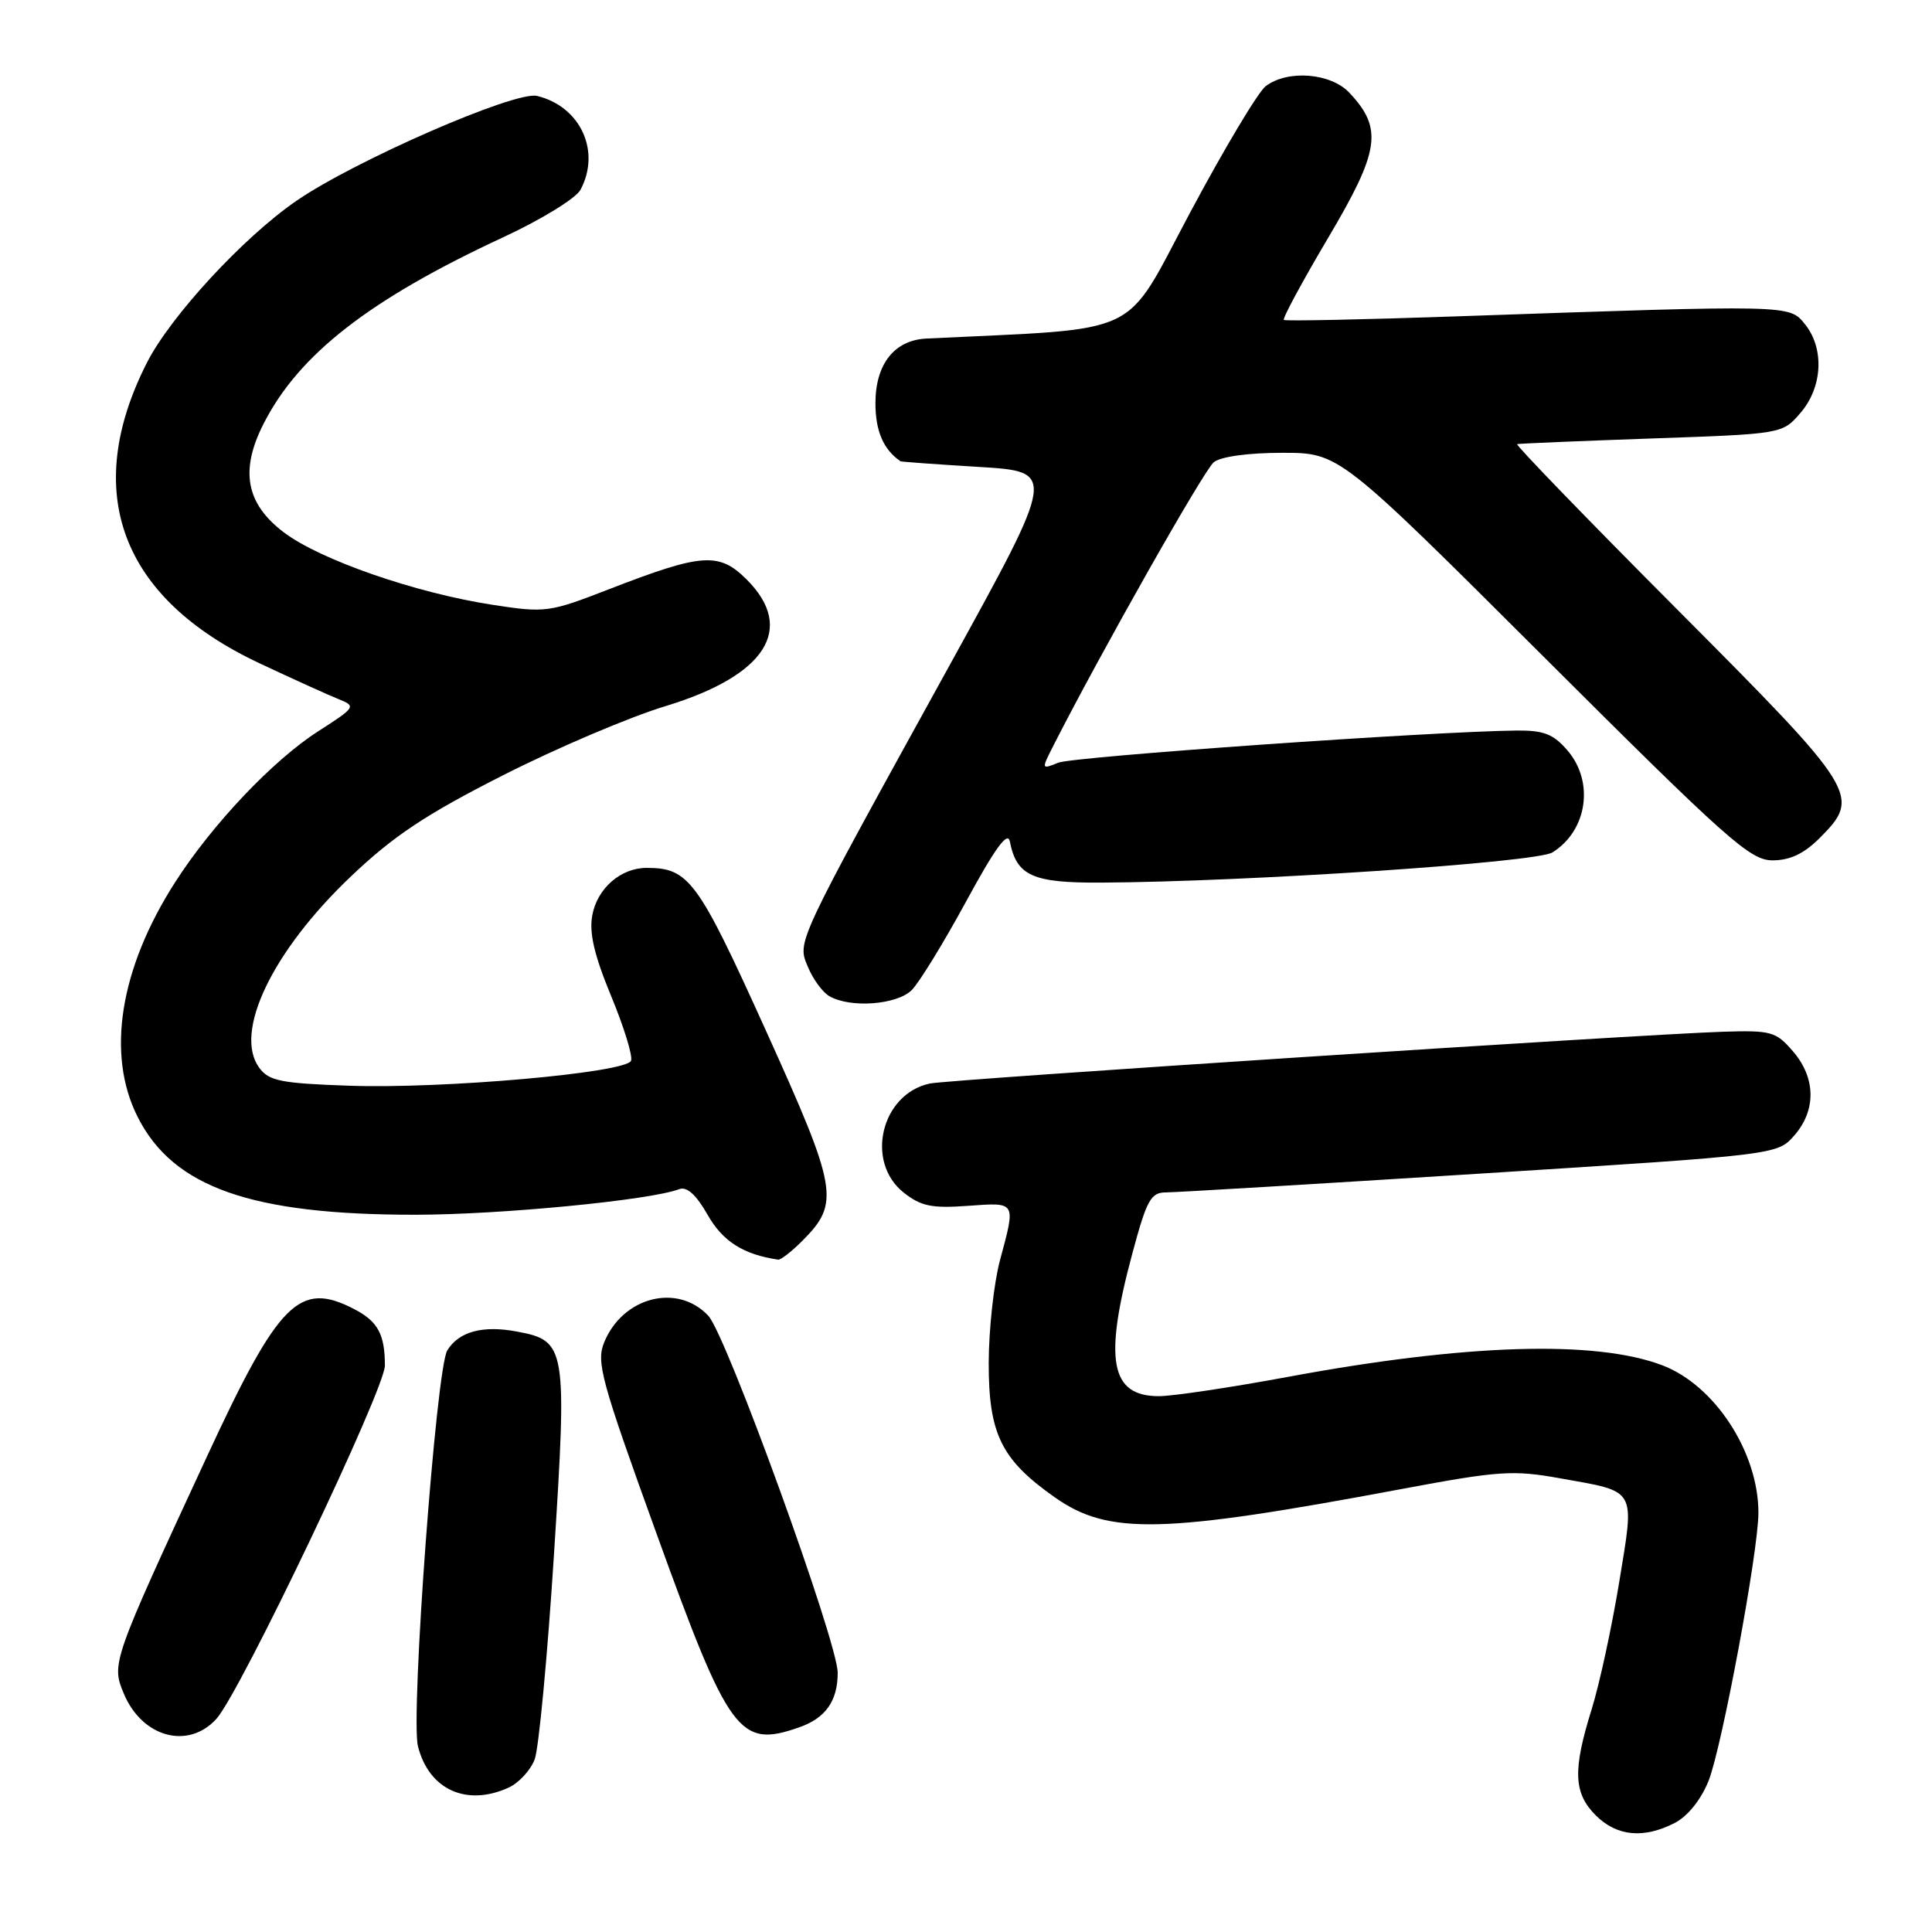 <?xml version="1.0" encoding="UTF-8" standalone="no"?>
<!DOCTYPE svg PUBLIC "-//W3C//DTD SVG 1.1//EN" "http://www.w3.org/Graphics/SVG/1.1/DTD/svg11.dtd" >
<svg xmlns="http://www.w3.org/2000/svg" xmlns:xlink="http://www.w3.org/1999/xlink" version="1.1" viewBox="0 0 256 256">
 <g >
 <path fill="currentColor"
d=" M 221.93 241.54 C 223.64 240.65 225.40 238.46 226.39 235.98 C 228.16 231.56 233.00 205.54 233.00 200.45 C 233.00 192.42 227.22 183.56 220.27 180.91 C 211.40 177.54 194.21 178.07 170.68 182.44 C 163.08 183.85 155.38 185.00 153.56 185.00 C 147.11 185.00 146.23 180.21 150.06 166.02 C 151.95 158.98 152.50 158.00 154.49 158.00 C 155.74 158.00 174.48 156.88 196.13 155.51 C 235.50 153.02 235.50 153.02 237.75 150.46 C 240.68 147.11 240.61 142.82 237.58 139.31 C 235.33 136.69 234.70 136.51 228.33 136.71 C 217.49 137.05 125.74 143.04 123.22 143.57 C 116.76 144.94 114.59 153.95 119.75 158.03 C 122.03 159.83 123.47 160.13 128.25 159.78 C 134.72 159.32 134.61 159.14 132.50 167.00 C 131.69 170.03 131.02 176.15 131.01 180.60 C 131.00 190.02 132.67 193.42 139.79 198.42 C 146.90 203.42 154.03 203.24 185.68 197.31 C 198.61 194.89 200.47 194.76 206.70 195.88 C 216.99 197.72 216.61 197.05 214.55 209.66 C 213.57 215.62 211.93 223.20 210.90 226.50 C 208.38 234.57 208.50 237.59 211.45 240.55 C 214.24 243.33 217.80 243.67 221.93 241.54 Z  M 67.39 236.87 C 68.75 236.25 70.31 234.56 70.85 233.12 C 71.39 231.68 72.54 219.50 73.40 206.05 C 75.16 178.46 75.03 177.66 68.51 176.44 C 63.97 175.58 60.80 176.44 59.27 178.93 C 57.79 181.31 54.38 227.39 55.38 231.38 C 56.82 237.13 61.81 239.41 67.39 236.87 Z  M 28.68 227.75 C 31.84 224.25 51.00 184.07 51.00 180.95 C 51.00 176.80 50.07 175.09 46.93 173.46 C 39.66 169.70 36.96 172.41 27.42 193.00 C 14.84 220.16 14.74 220.44 16.40 224.40 C 18.82 230.22 24.95 231.88 28.68 227.75 Z  M 105.87 228.89 C 109.39 227.67 111.00 225.39 111.00 221.65 C 111.00 217.58 96.25 176.89 93.85 174.34 C 89.77 170.00 82.56 171.83 80.07 177.83 C 78.98 180.47 79.61 182.79 86.96 203.12 C 96.61 229.83 97.95 231.66 105.87 228.89 Z  M 106.30 164.43 C 111.33 159.39 111.03 157.64 101.46 136.50 C 92.45 116.59 91.28 115.00 85.68 115.00 C 82.25 115.00 79.14 117.71 78.48 121.28 C 78.05 123.61 78.74 126.57 80.97 131.96 C 82.67 136.06 83.86 139.92 83.62 140.55 C 83.01 142.15 58.68 144.31 46.17 143.86 C 37.24 143.55 35.64 143.23 34.36 141.50 C 30.91 136.81 36.06 126.04 46.52 116.11 C 52.16 110.75 56.42 107.92 66.59 102.76 C 73.69 99.15 83.41 95.01 88.20 93.56 C 101.48 89.52 105.46 83.31 98.95 76.80 C 95.28 73.13 93.06 73.28 80.71 78.07 C 72.75 81.16 72.28 81.22 65.26 80.14 C 55.05 78.57 42.38 74.17 37.58 70.52 C 32.57 66.71 31.77 62.32 34.95 56.10 C 39.62 46.94 49.00 39.65 66.63 31.46 C 71.69 29.12 76.31 26.28 76.91 25.16 C 79.66 20.04 76.91 14.10 71.16 12.71 C 68.28 12.01 47.00 21.29 39.26 26.62 C 32.22 31.47 22.58 41.92 19.45 48.09 C 10.76 65.24 16.02 79.26 34.37 87.88 C 38.84 89.98 43.58 92.13 44.89 92.65 C 47.21 93.58 47.13 93.71 42.16 96.90 C 36.17 100.74 28.12 109.23 23.20 116.91 C 15.86 128.36 14.05 139.73 18.25 148.02 C 22.95 157.33 33.30 160.97 55.00 160.96 C 66.29 160.96 86.18 159.03 90.00 157.57 C 91.01 157.19 92.24 158.29 93.77 160.98 C 95.77 164.50 98.51 166.23 103.11 166.91 C 103.45 166.96 104.89 165.84 106.30 164.43 Z  M 120.81 131.19 C 121.81 130.19 125.05 124.90 128.02 119.44 C 131.86 112.36 133.53 110.08 133.81 111.50 C 134.71 116.06 136.80 117.00 145.90 116.95 C 165.26 116.85 203.57 114.29 205.71 112.95 C 210.33 110.06 211.28 103.60 207.70 99.44 C 205.83 97.26 204.56 96.77 200.95 96.80 C 189.74 96.92 142.26 100.25 140.23 101.06 C 137.97 101.97 137.97 101.97 139.61 98.74 C 145.83 86.51 159.54 62.28 160.83 61.25 C 161.76 60.50 165.39 60.00 169.92 60.00 C 177.45 60.00 177.45 60.00 204.52 87.00 C 228.94 111.36 231.90 114.00 234.87 114.00 C 237.17 114.00 239.03 113.12 241.08 111.08 C 246.65 105.50 246.27 104.88 222.28 80.80 C 210.33 68.81 200.77 58.93 201.03 58.85 C 201.29 58.77 209.30 58.44 218.84 58.10 C 236.18 57.50 236.18 57.50 238.59 54.69 C 241.51 51.29 241.76 46.16 239.16 42.95 C 237.07 40.37 237.43 40.38 193.00 41.92 C 180.62 42.35 170.33 42.56 170.12 42.39 C 169.91 42.22 172.55 37.32 175.99 31.51 C 182.84 19.95 183.26 17.04 178.81 12.30 C 176.34 9.66 170.62 9.21 167.71 11.42 C 166.72 12.17 162.22 19.69 157.71 28.14 C 148.72 44.96 151.93 43.43 122.75 44.86 C 118.50 45.07 116.00 48.25 116.00 53.43 C 116.00 57.12 117.06 59.57 119.32 61.12 C 119.42 61.19 124.10 61.53 129.73 61.87 C 139.96 62.50 139.96 62.50 125.91 88.00 C 105.23 125.51 105.62 124.68 107.06 128.14 C 107.72 129.74 108.99 131.47 109.88 131.99 C 112.65 133.61 118.85 133.15 120.81 131.19 Z "/>
</g>
</svg>